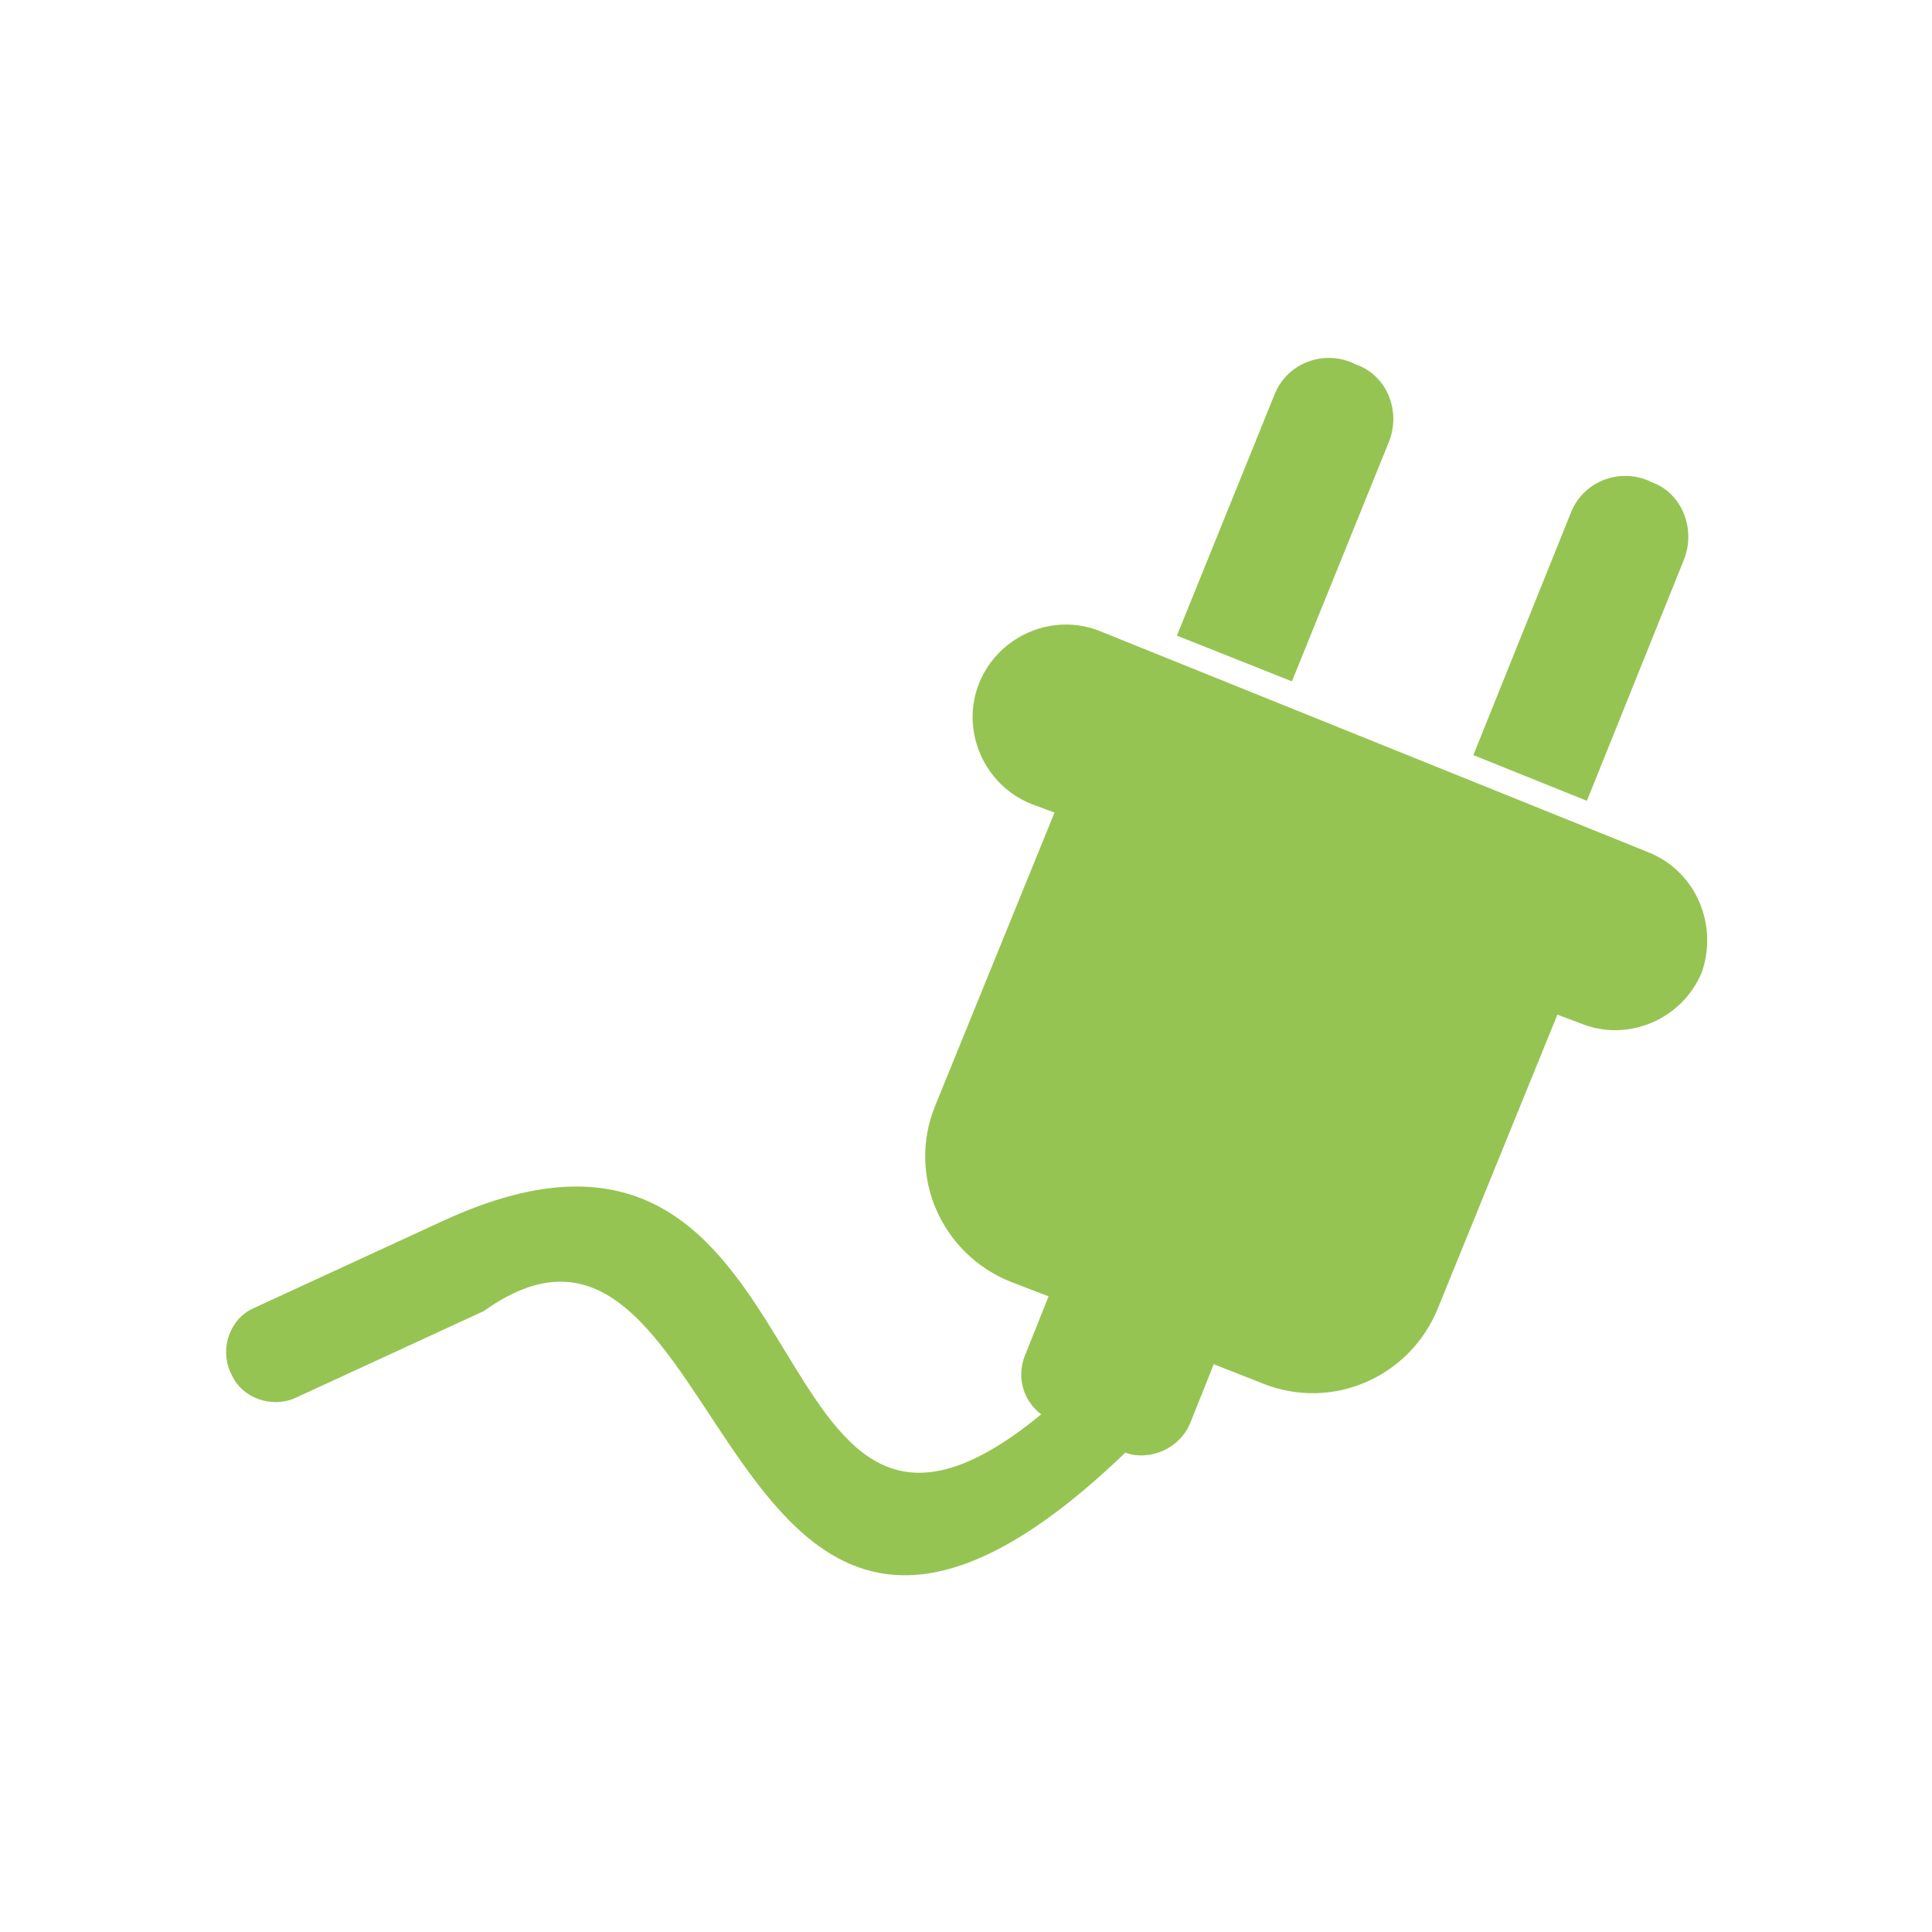 <?xml version="1.0" encoding="utf-8"?>
<!-- Generator: Adobe Illustrator 19.0.0, SVG Export Plug-In . SVG Version: 6.00 Build 0)  -->
<svg version="1.1" id="Layer_1" xmlns="http://www.w3.org/2000/svg" xmlns:xlink="http://www.w3.org/1999/xlink" x="0px" y="0px"
	 viewBox="0 0 131 131" style="enable-background:new 0 0 131 131;" xml:space="preserve">
<style type="text/css">
	.Drop_x0020_Shadow{fill:none;}
	.Round_x0020_Corners_x0020_2_x0020_pt{fill:#FFFFFF;stroke:#000000;stroke-miterlimit:10;}
	.Live_x0020_Reflect_x0020_X{fill:none;}
	.Bevel_x0020_Soft{fill:url(#SVGID_1_);}
	.Dusk{fill:#FFFFFF;}
	.Foliage_GS{fill:#FFDD00;}
	.Pompadour_GS{fill-rule:evenodd;clip-rule:evenodd;fill:#51AEE2;}
	.st0{opacity:0;fill:#FFFFFF;}
	.st1{fill:#96C453;}
</style>
<linearGradient id="SVGID_1_" gradientUnits="userSpaceOnUse" x1="0" y1="0" x2="0.707" y2="0.707">
	<stop  offset="0" style="stop-color:#E6E6EB"/>
	<stop  offset="0.174" style="stop-color:#E2E2E6"/>
	<stop  offset="0.352" style="stop-color:#D5D4D8"/>
	<stop  offset="0.532" style="stop-color:#C0BFC2"/>
	<stop  offset="0.714" style="stop-color:#A4A2A4"/>
	<stop  offset="0.895" style="stop-color:#828282"/>
	<stop  offset="1" style="stop-color:#6B6E6E"/>
</linearGradient>
<g id="XMLID_2_">
	<circle id="XMLID_13_" class="st0" cx="65.5" cy="65.5" r="65.5"/>
	<g id="XMLID_3_">
		<path id="XMLID_10_" class="st1" d="M114.2,37.9l-6.6,16.4l-7.7-3.1l6.6-16.4c0.8-2.1,3.2-3.1,5.3-2.2l0.2,0.1
			C114,33.4,115,35.8,114.2,37.9z"/>
		<path id="XMLID_7_" class="st1" d="M94.2,29.9l-6.6,16.3l-7.8-3.1l6.6-16.3c0.8-2.1,3.2-3.1,5.3-2.2l0.2,0.1
			C94,25.4,95,27.8,94.2,29.9z"/>
		<path id="XMLID_4_" class="st1" d="M111.8,57.8l-37.2-15c-3.2-1.3-6.9,0.3-8.2,3.5c-1.3,3.2,0.3,6.9,3.5,8.2l1.6,0.6L63.4,75
			c-1.9,4.7,0.4,10,5.1,11.9l2.6,1l-1.6,4c-0.6,1.5-0.1,3.1,1.1,4C50.3,112.6,57,70.3,30,82.8l-12.8,5.9c-1.6,0.7-2.3,2.7-1.6,4.3
			l0.1,0.2c0.7,1.6,2.7,2.3,4.3,1.6l12.8-5.9c17.1-12.2,15.3,36.7,43.5,9.6c1.7,0.6,3.7-0.3,4.4-2l1.6-4l3.3,1.3
			c4.7,1.9,10-0.4,11.9-5.1l8.1-19.9l1.6,0.6c3.2,1.3,6.9-0.3,8.2-3.5C116.5,62.7,115,59.1,111.8,57.8z"/>
	</g>
</g>
</svg>
